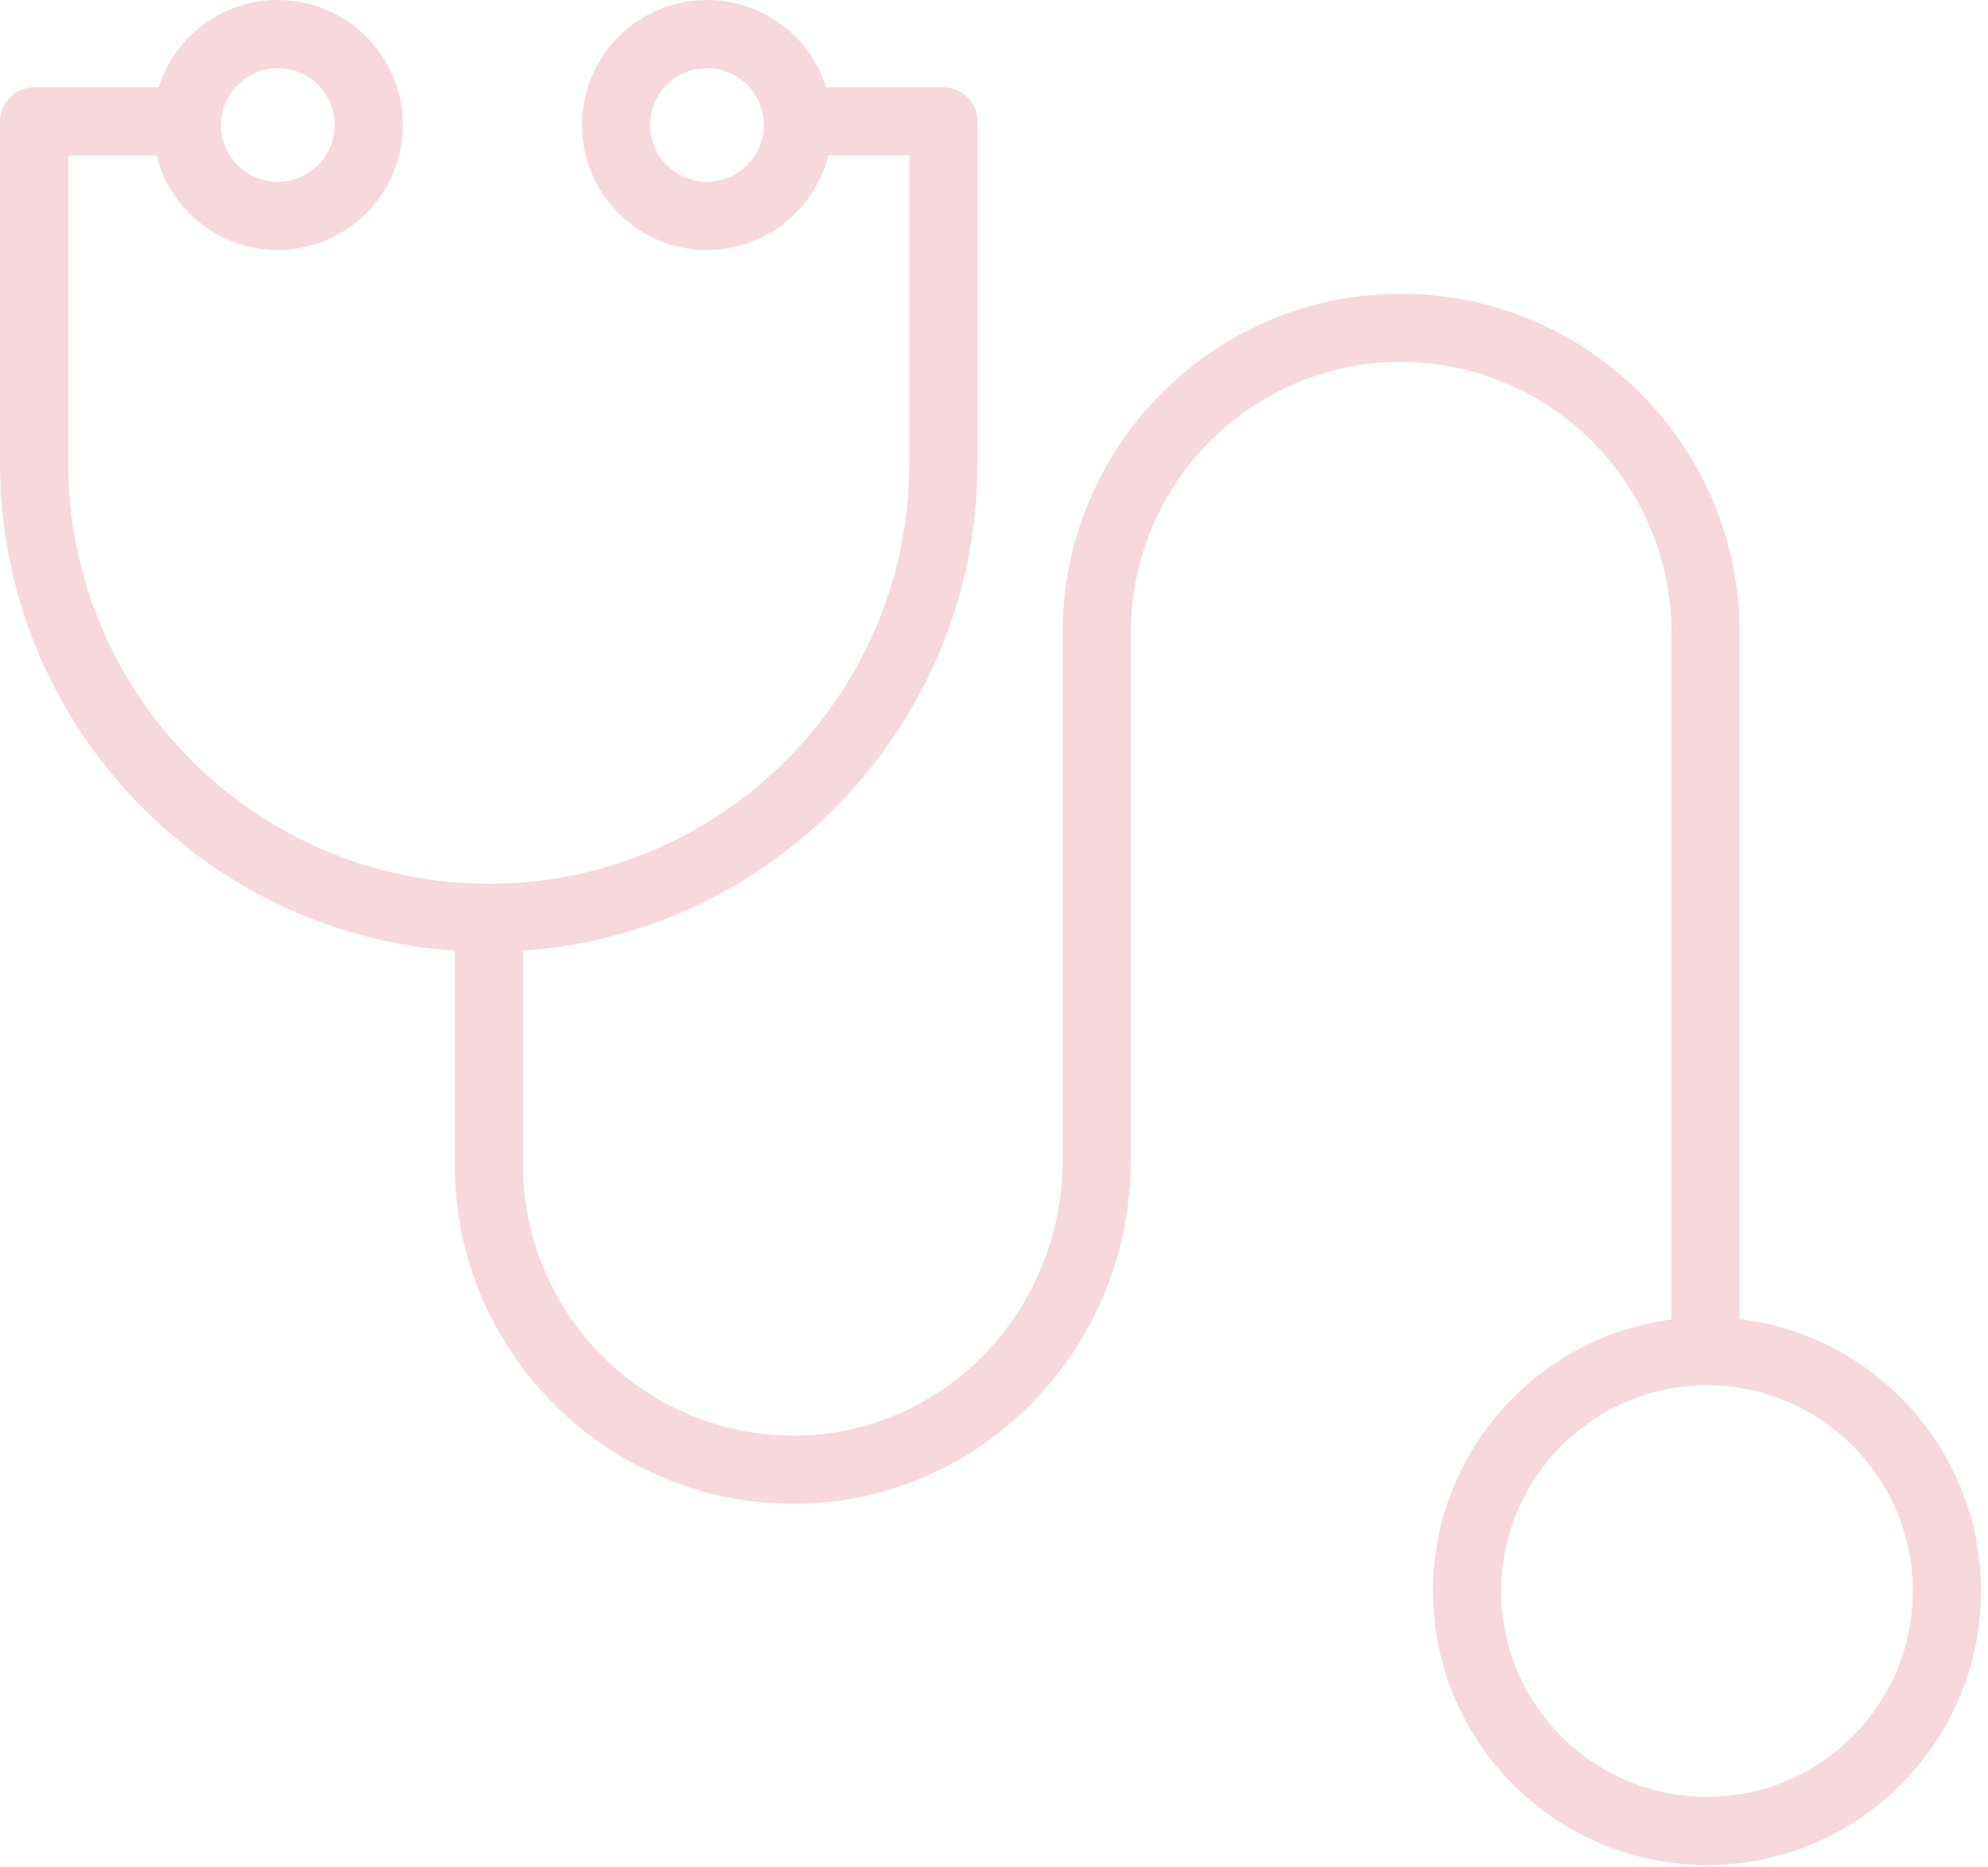 <svg width="115" height="108" viewBox="0 0 115 108" fill="none" xmlns="http://www.w3.org/2000/svg">
<path d="M1.973 5.05H9.176C10.104 2.126 12.843 0 16.07 0C20.057 0 23.301 3.244 23.301 7.231C23.301 11.219 20.057 14.463 16.07 14.463C12.69 14.463 9.845 12.131 9.057 8.992H3.944V26.799C3.944 40.214 14.858 51.128 28.273 51.128C41.688 51.128 52.602 40.214 52.602 26.799V8.992H47.911C47.123 12.131 44.277 14.462 40.897 14.462C36.91 14.462 33.666 11.219 33.666 7.231C33.666 3.244 36.91 0 40.897 0C44.125 0 46.864 2.125 47.791 5.05H54.573C55.662 5.05 56.544 5.932 56.544 7.021V26.798C56.544 41.721 44.921 53.979 30.253 54.999V67.388C30.253 76.026 37.281 83.054 45.919 83.054C54.495 83.054 61.471 75.91 61.471 67.128V36.602C61.471 25.79 70.242 16.993 81.022 16.993C91.835 16.993 100.631 25.79 100.631 36.602V76.313C108.484 77.248 114.594 83.945 114.594 92.045C114.594 100.784 107.484 107.894 98.745 107.894C90.005 107.894 82.896 100.785 82.896 92.045C82.896 84.003 88.918 77.346 96.689 76.334V36.602C96.689 27.963 89.661 20.935 81.022 20.935C72.415 20.935 65.413 27.963 65.413 36.602V67.128C65.413 78.083 56.668 86.996 45.919 86.996C35.107 86.996 26.311 78.2 26.311 67.388V55C11.634 53.989 0.002 41.727 0.002 26.798V7.021C0.002 5.932 0.885 5.05 1.973 5.05ZM16.07 10.52C17.884 10.52 19.359 9.045 19.359 7.231C19.359 5.417 17.884 3.942 16.07 3.942C14.257 3.942 12.781 5.417 12.781 7.231C12.781 9.045 14.257 10.52 16.07 10.52ZM40.897 3.942C39.084 3.942 37.608 5.417 37.608 7.231C37.608 9.045 39.084 10.52 40.897 10.52C42.711 10.52 44.187 9.045 44.187 7.231C44.187 5.417 42.711 3.942 40.897 3.942ZM86.838 92.045C86.838 98.611 92.18 103.952 98.745 103.952C105.31 103.952 110.652 98.611 110.652 92.045C110.652 85.48 105.31 80.138 98.745 80.138C92.18 80.138 86.838 85.48 86.838 92.045Z" fill="#F7D8DD"/>
</svg>
